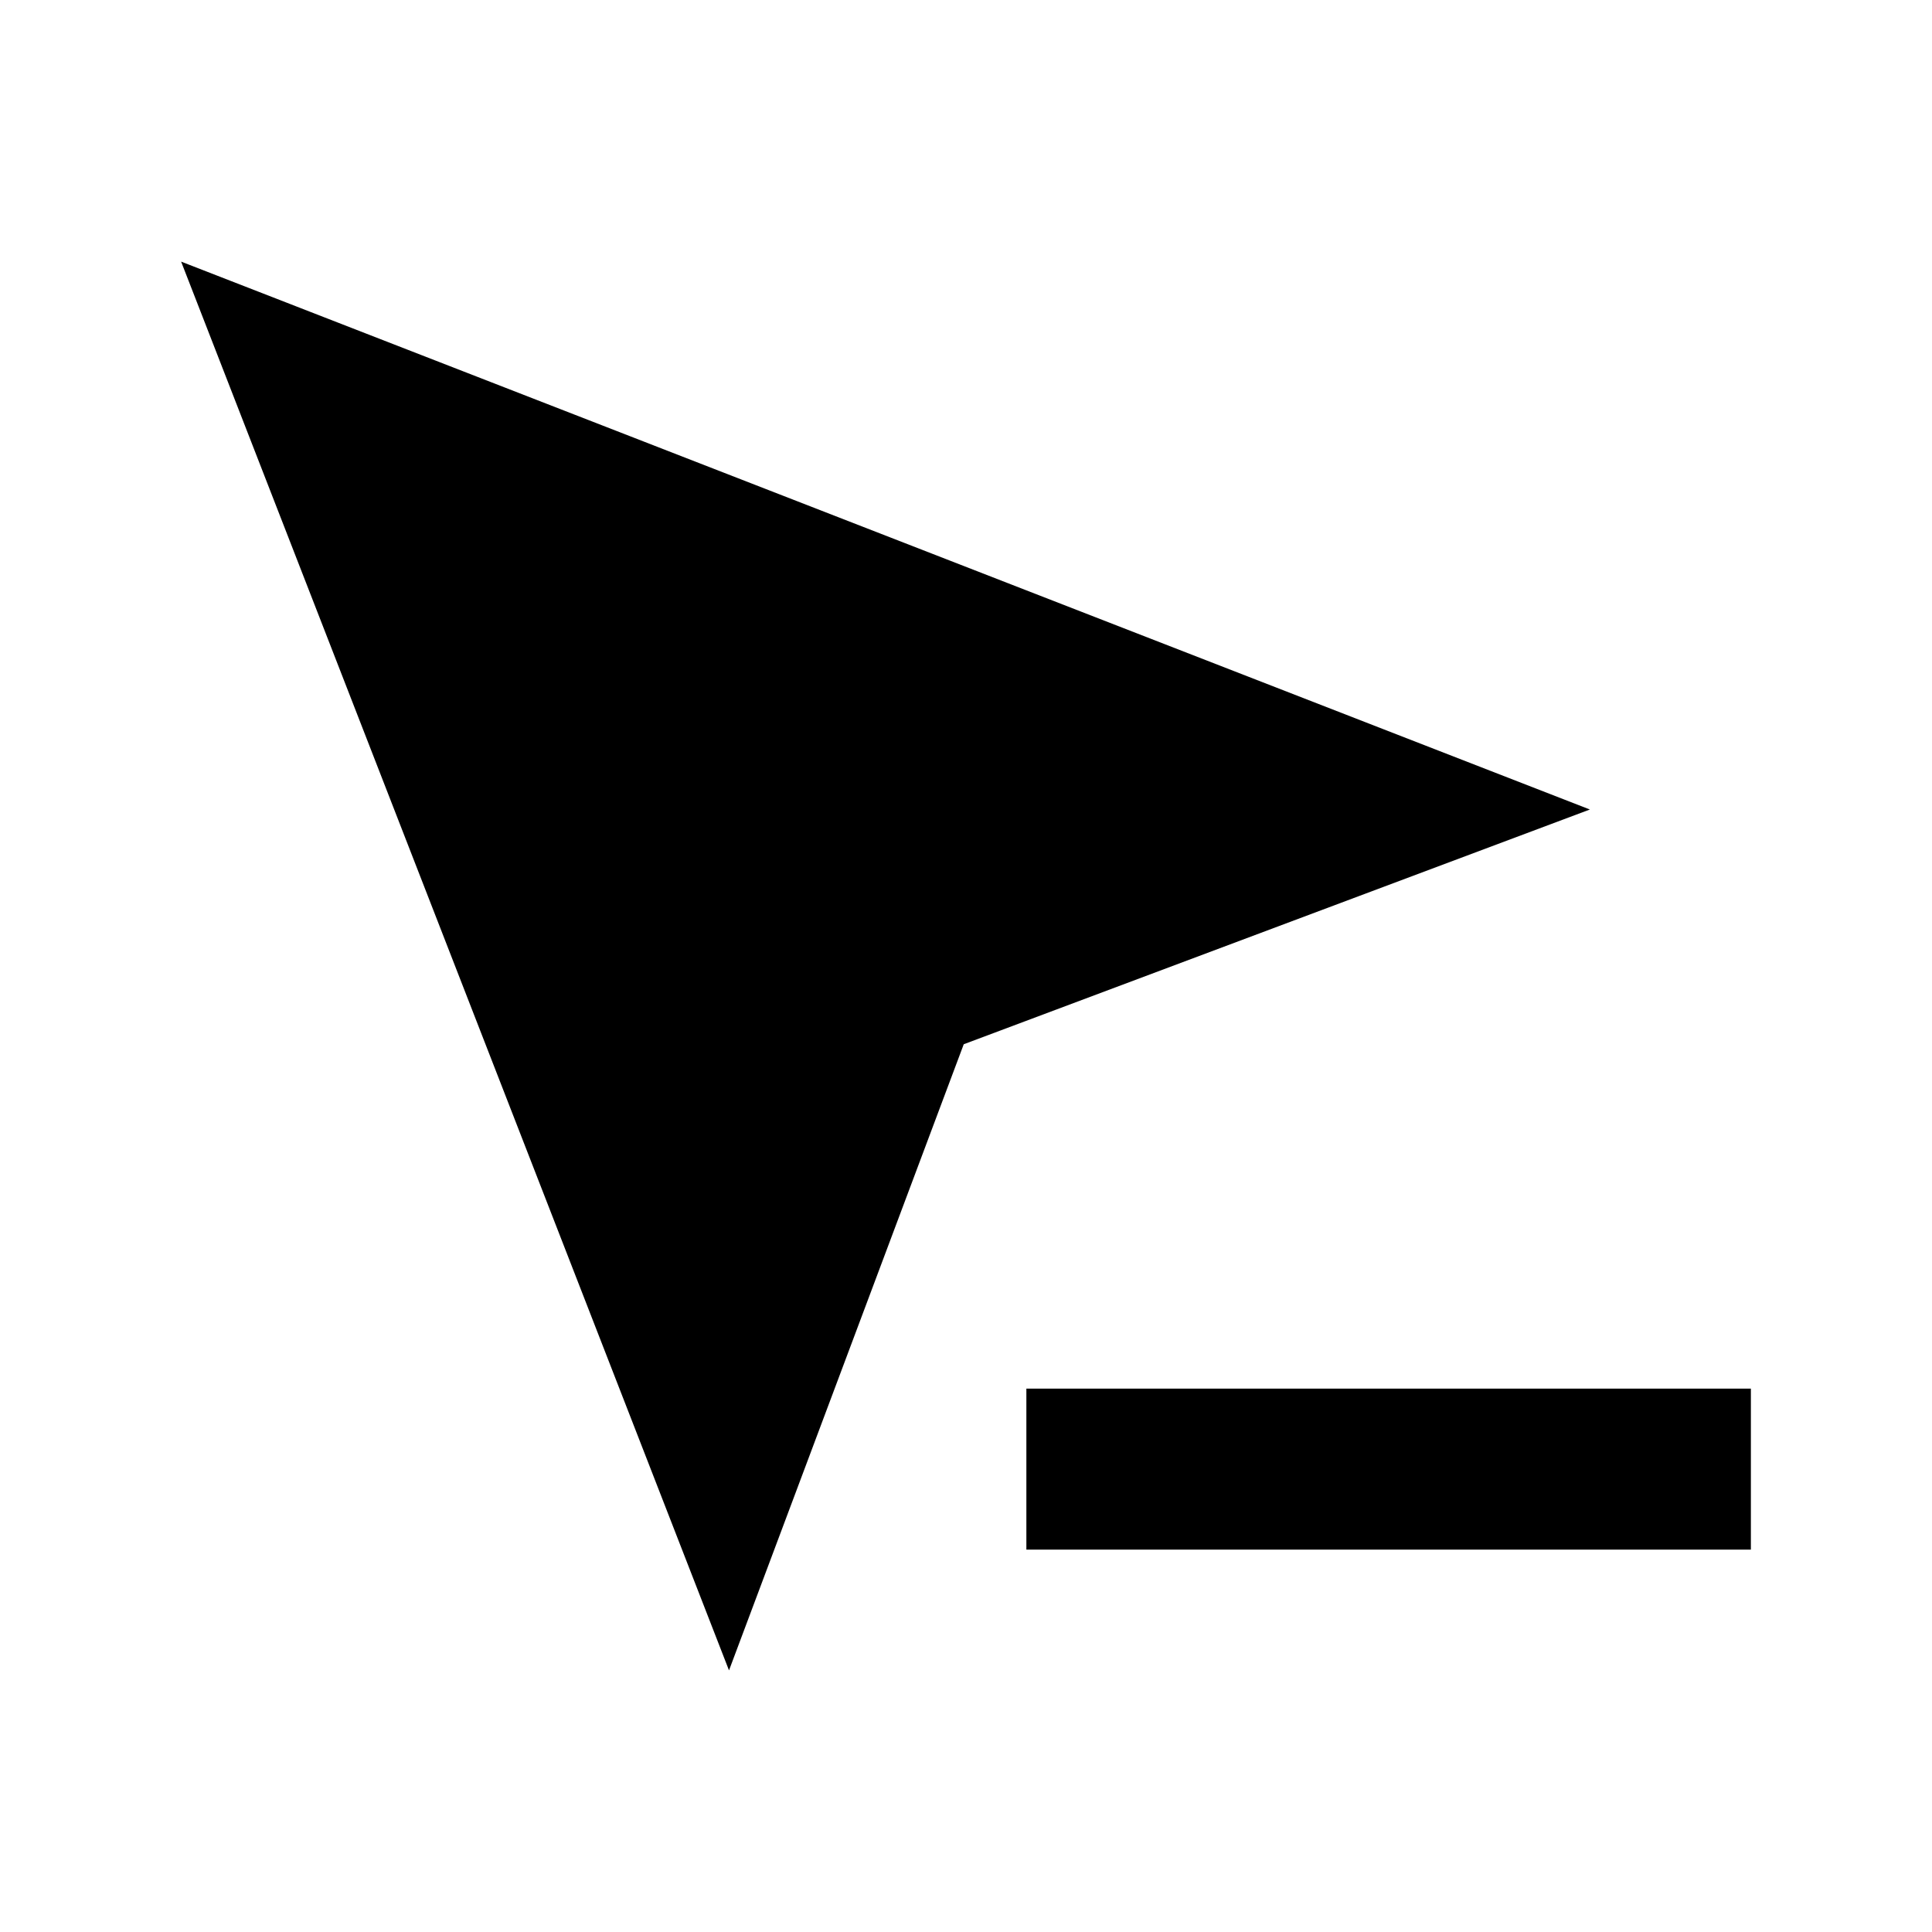 <svg width="24" height="24" viewBox="0 0 24 24" xmlns="http://www.w3.org/2000/svg">
    <path fill-rule="evenodd" clip-rule="evenodd" d="M12.75 17.25L21.75 17.25V19.25L12.75 19.25L12.75 17.25Z"/>
    <path d="M2.25 3.25L19.75 10.056L11.972 12.972L9.056 20.75L2.25 3.25Z"/>
</svg>
